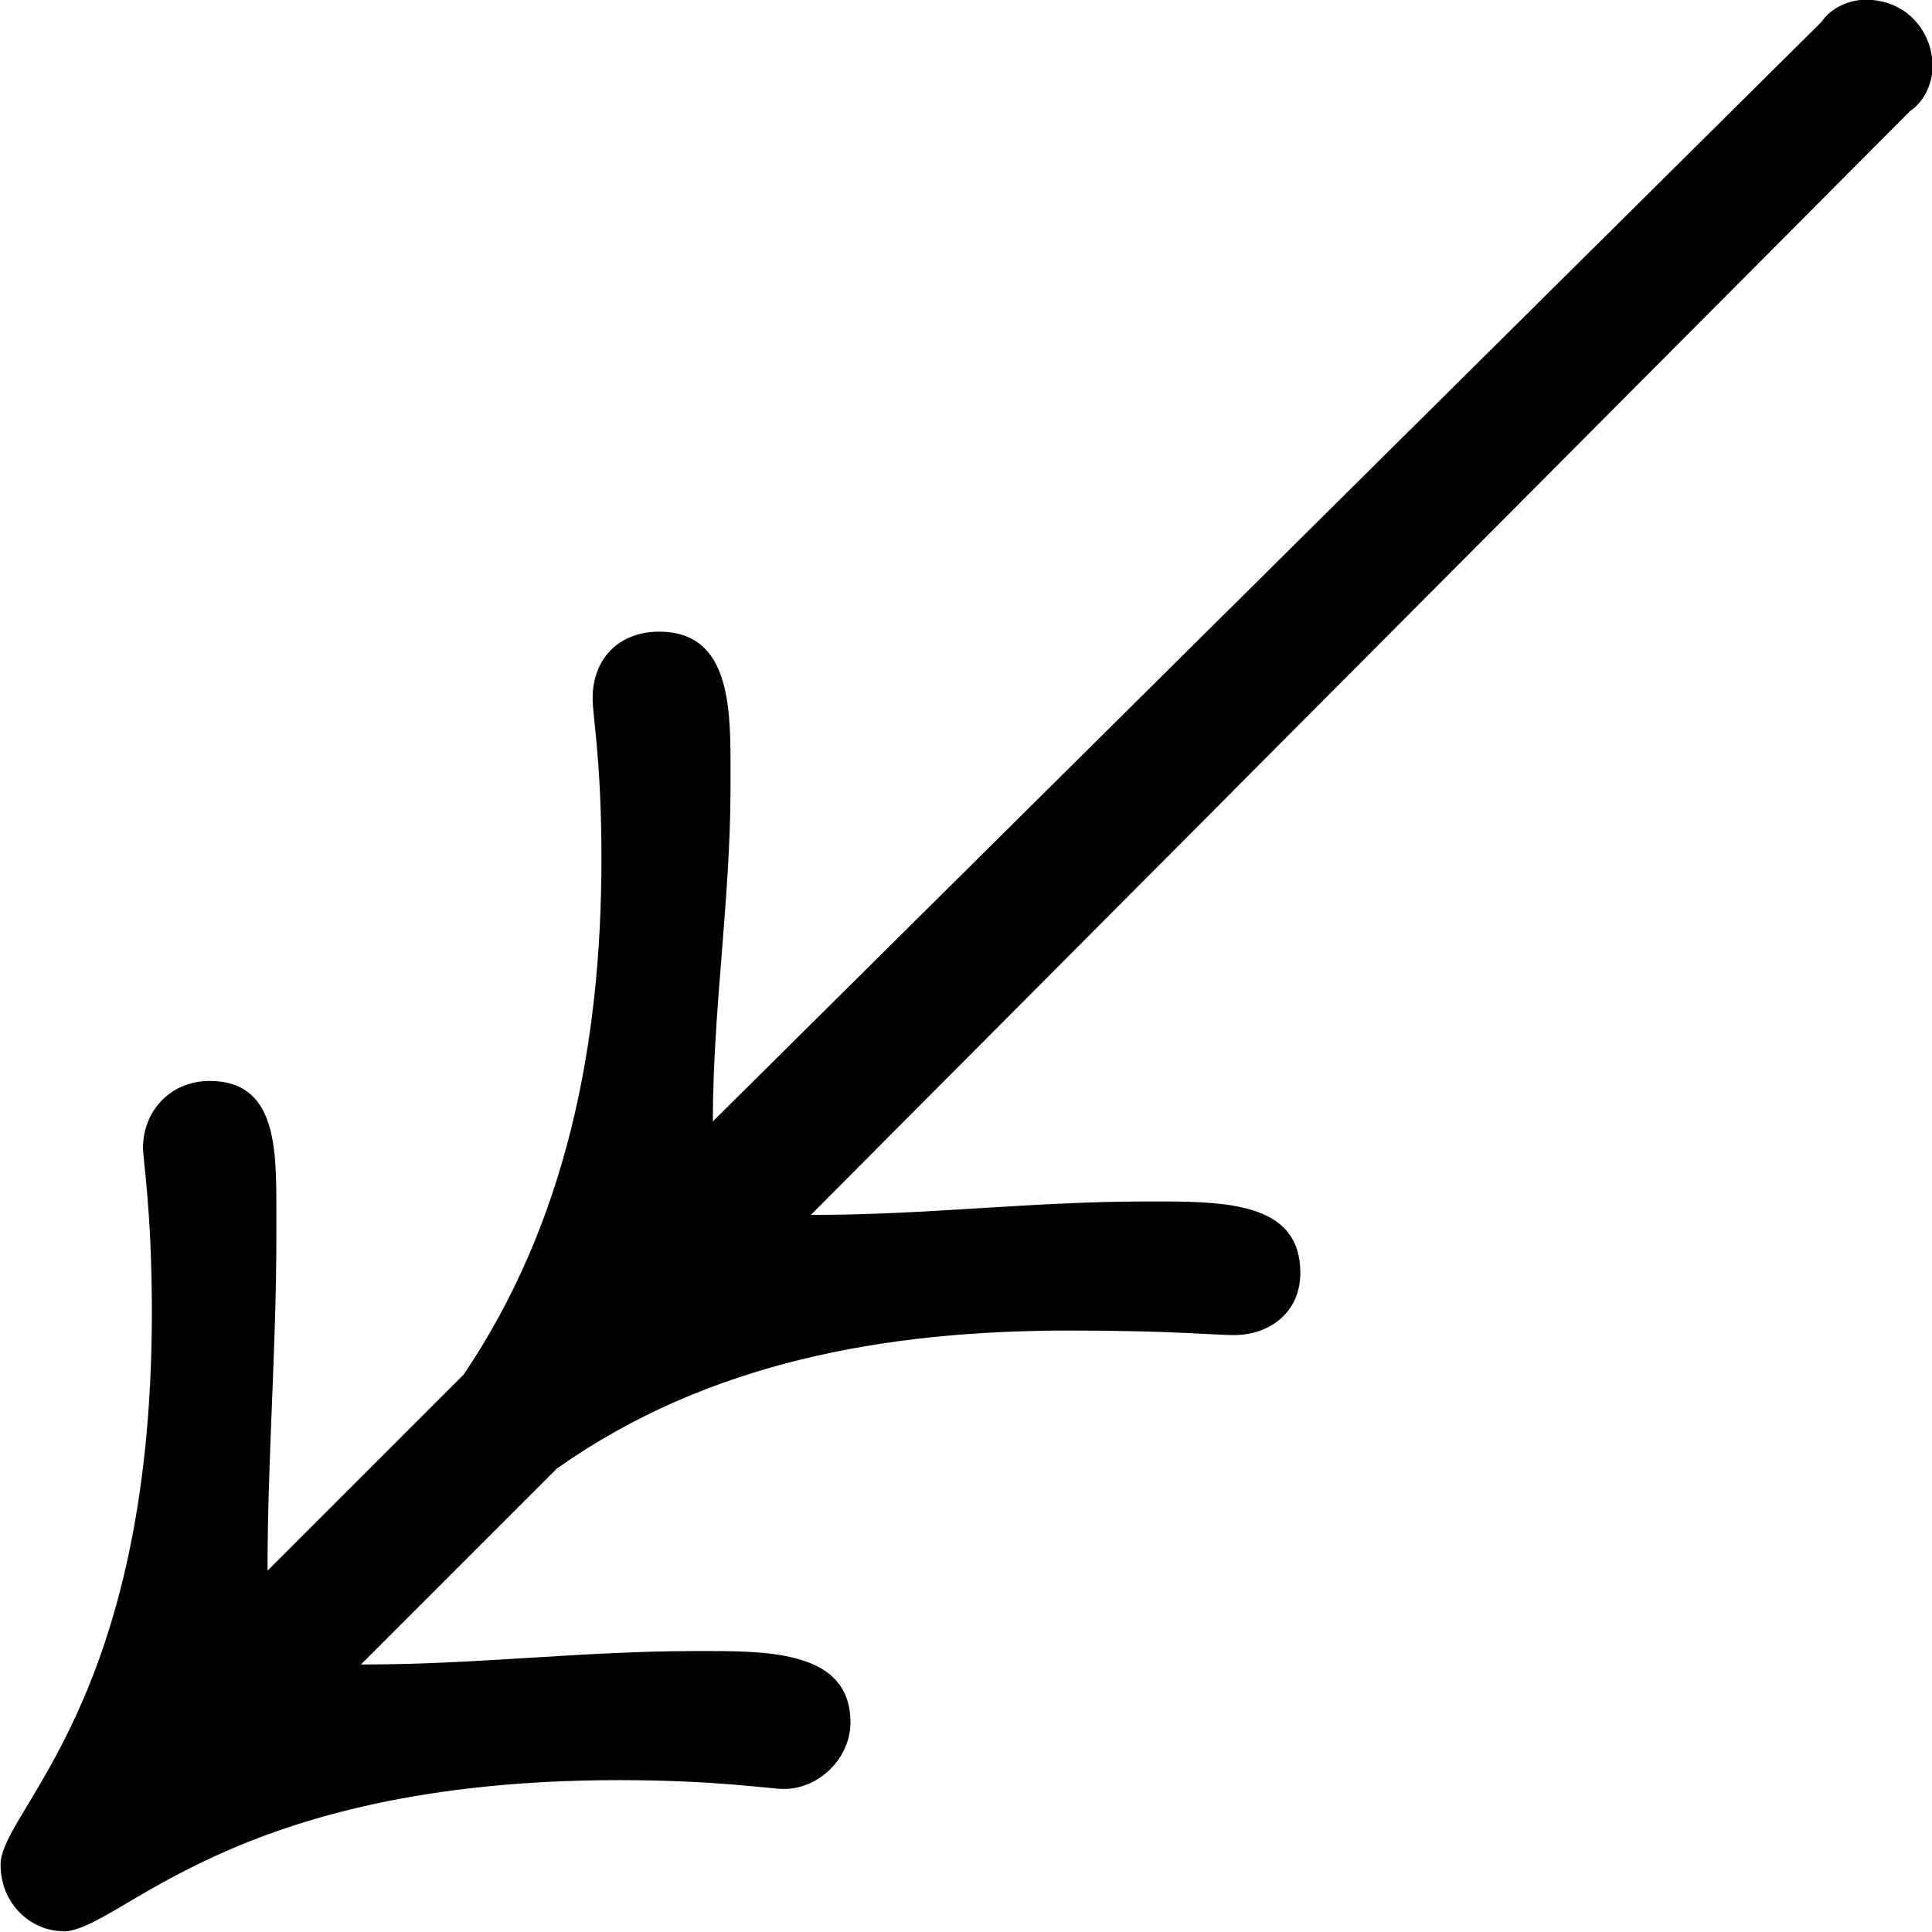 <?xml version="1.0" encoding="UTF-8"?>
<svg fill="#000000" version="1.1" viewBox="0 0 6.781 6.781" xmlns="http://www.w3.org/2000/svg" xmlns:xlink="http://www.w3.org/1999/xlink">
<defs>
<g id="a">
<path d="m1.828 0.844c0.203 0 0.578-0.531 1.953-0.531 0.344 0 0.531 0.031 0.578 0.031 0.125 0 0.234-0.109 0.234-0.234 0-0.234-0.25-0.25-0.484-0.25h-0.062c-0.391 0-0.766 0.047-1.156 0.047h-0.016l0.688-0.688c0.531-0.375 1.156-0.484 1.797-0.484 0.359 0 0.516 0.016 0.578 0.016 0.125 0 0.234-0.078 0.234-0.219 0-0.234-0.234-0.25-0.484-0.25h-0.062c-0.391 0-0.766 0.047-1.156 0.047h-0.016l3.859-3.875c0.047-0.031 0.078-0.094 0.078-0.156 0-0.125-0.094-0.234-0.234-0.234-0.062 0-0.125 0.031-0.156 0.078l-3.891 3.859c0-0.391 0.062-0.781 0.062-1.172v-0.094c0-0.219-0.016-0.453-0.25-0.453-0.141 0-0.234 0.094-0.234 0.234 0 0.062 0.031 0.219 0.031 0.562 0 0.656-0.125 1.281-0.484 1.812l-0.688 0.688c0-0.391 0.031-0.781 0.031-1.172v-0.094c0-0.219 0-0.453-0.234-0.453-0.141 0-0.234 0.109-0.234 0.234 0 0.047 0.031 0.219 0.031 0.578 0 1.375-0.531 1.75-0.531 1.938 0 0.141 0.109 0.234 0.219 0.234z"/>
</g>
</defs>
<g transform="translate(-150.32 -128.83)">
<use x="148.712" y="134.765" xlink:href="#a"/>
</g>
</svg>
